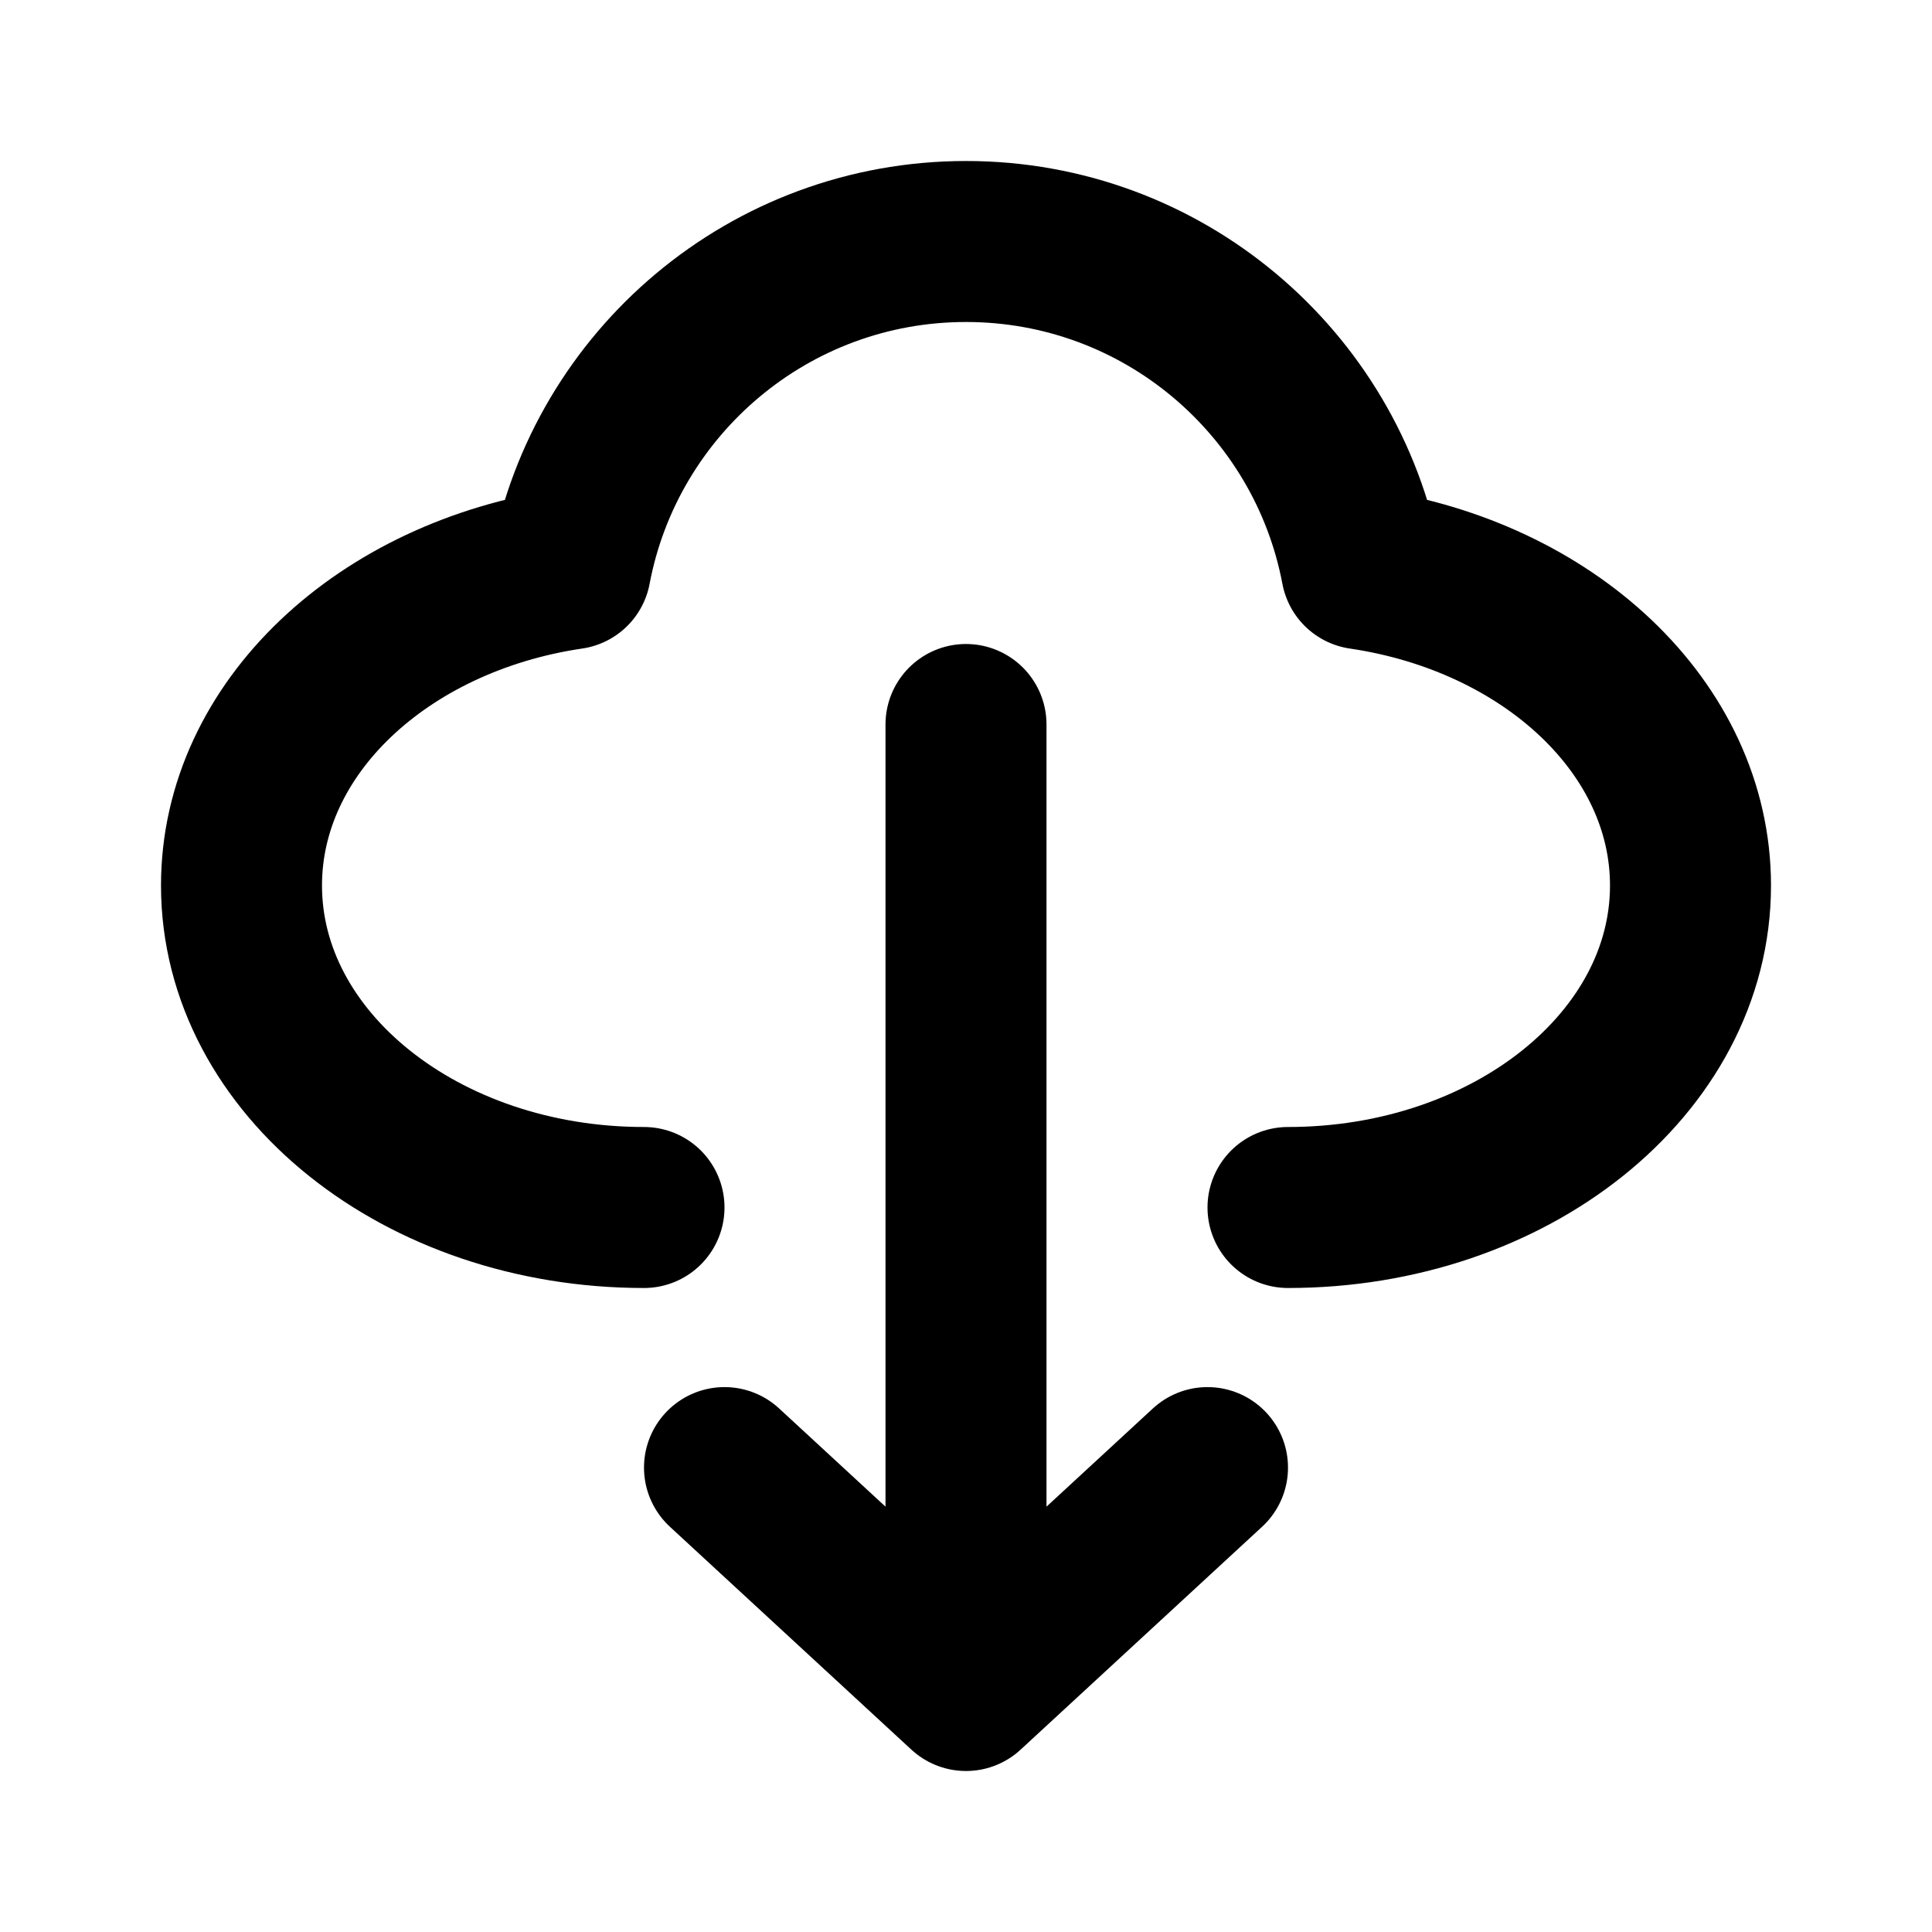<svg width="24" height="24" viewBox="0 0 24 24" fill="none" xmlns="http://www.w3.org/2000/svg">
  <path
    d="M8 15C5.239 15 3 13.209 3 11C3 9.04 4.762 7.41 7.087 7.067C7.524 4.751 9.558 3 12 3C14.442 3 16.476 4.751 16.913 7.067C19.238 7.41 21 9.04 21 11C21 13.209 18.761 15 16 15M12 9V21M12 21L9 18.231M12 21L15 18.231"
    stroke="currentColor" stroke-width="2" stroke-linecap="round" stroke-linejoin="round" />
</svg>